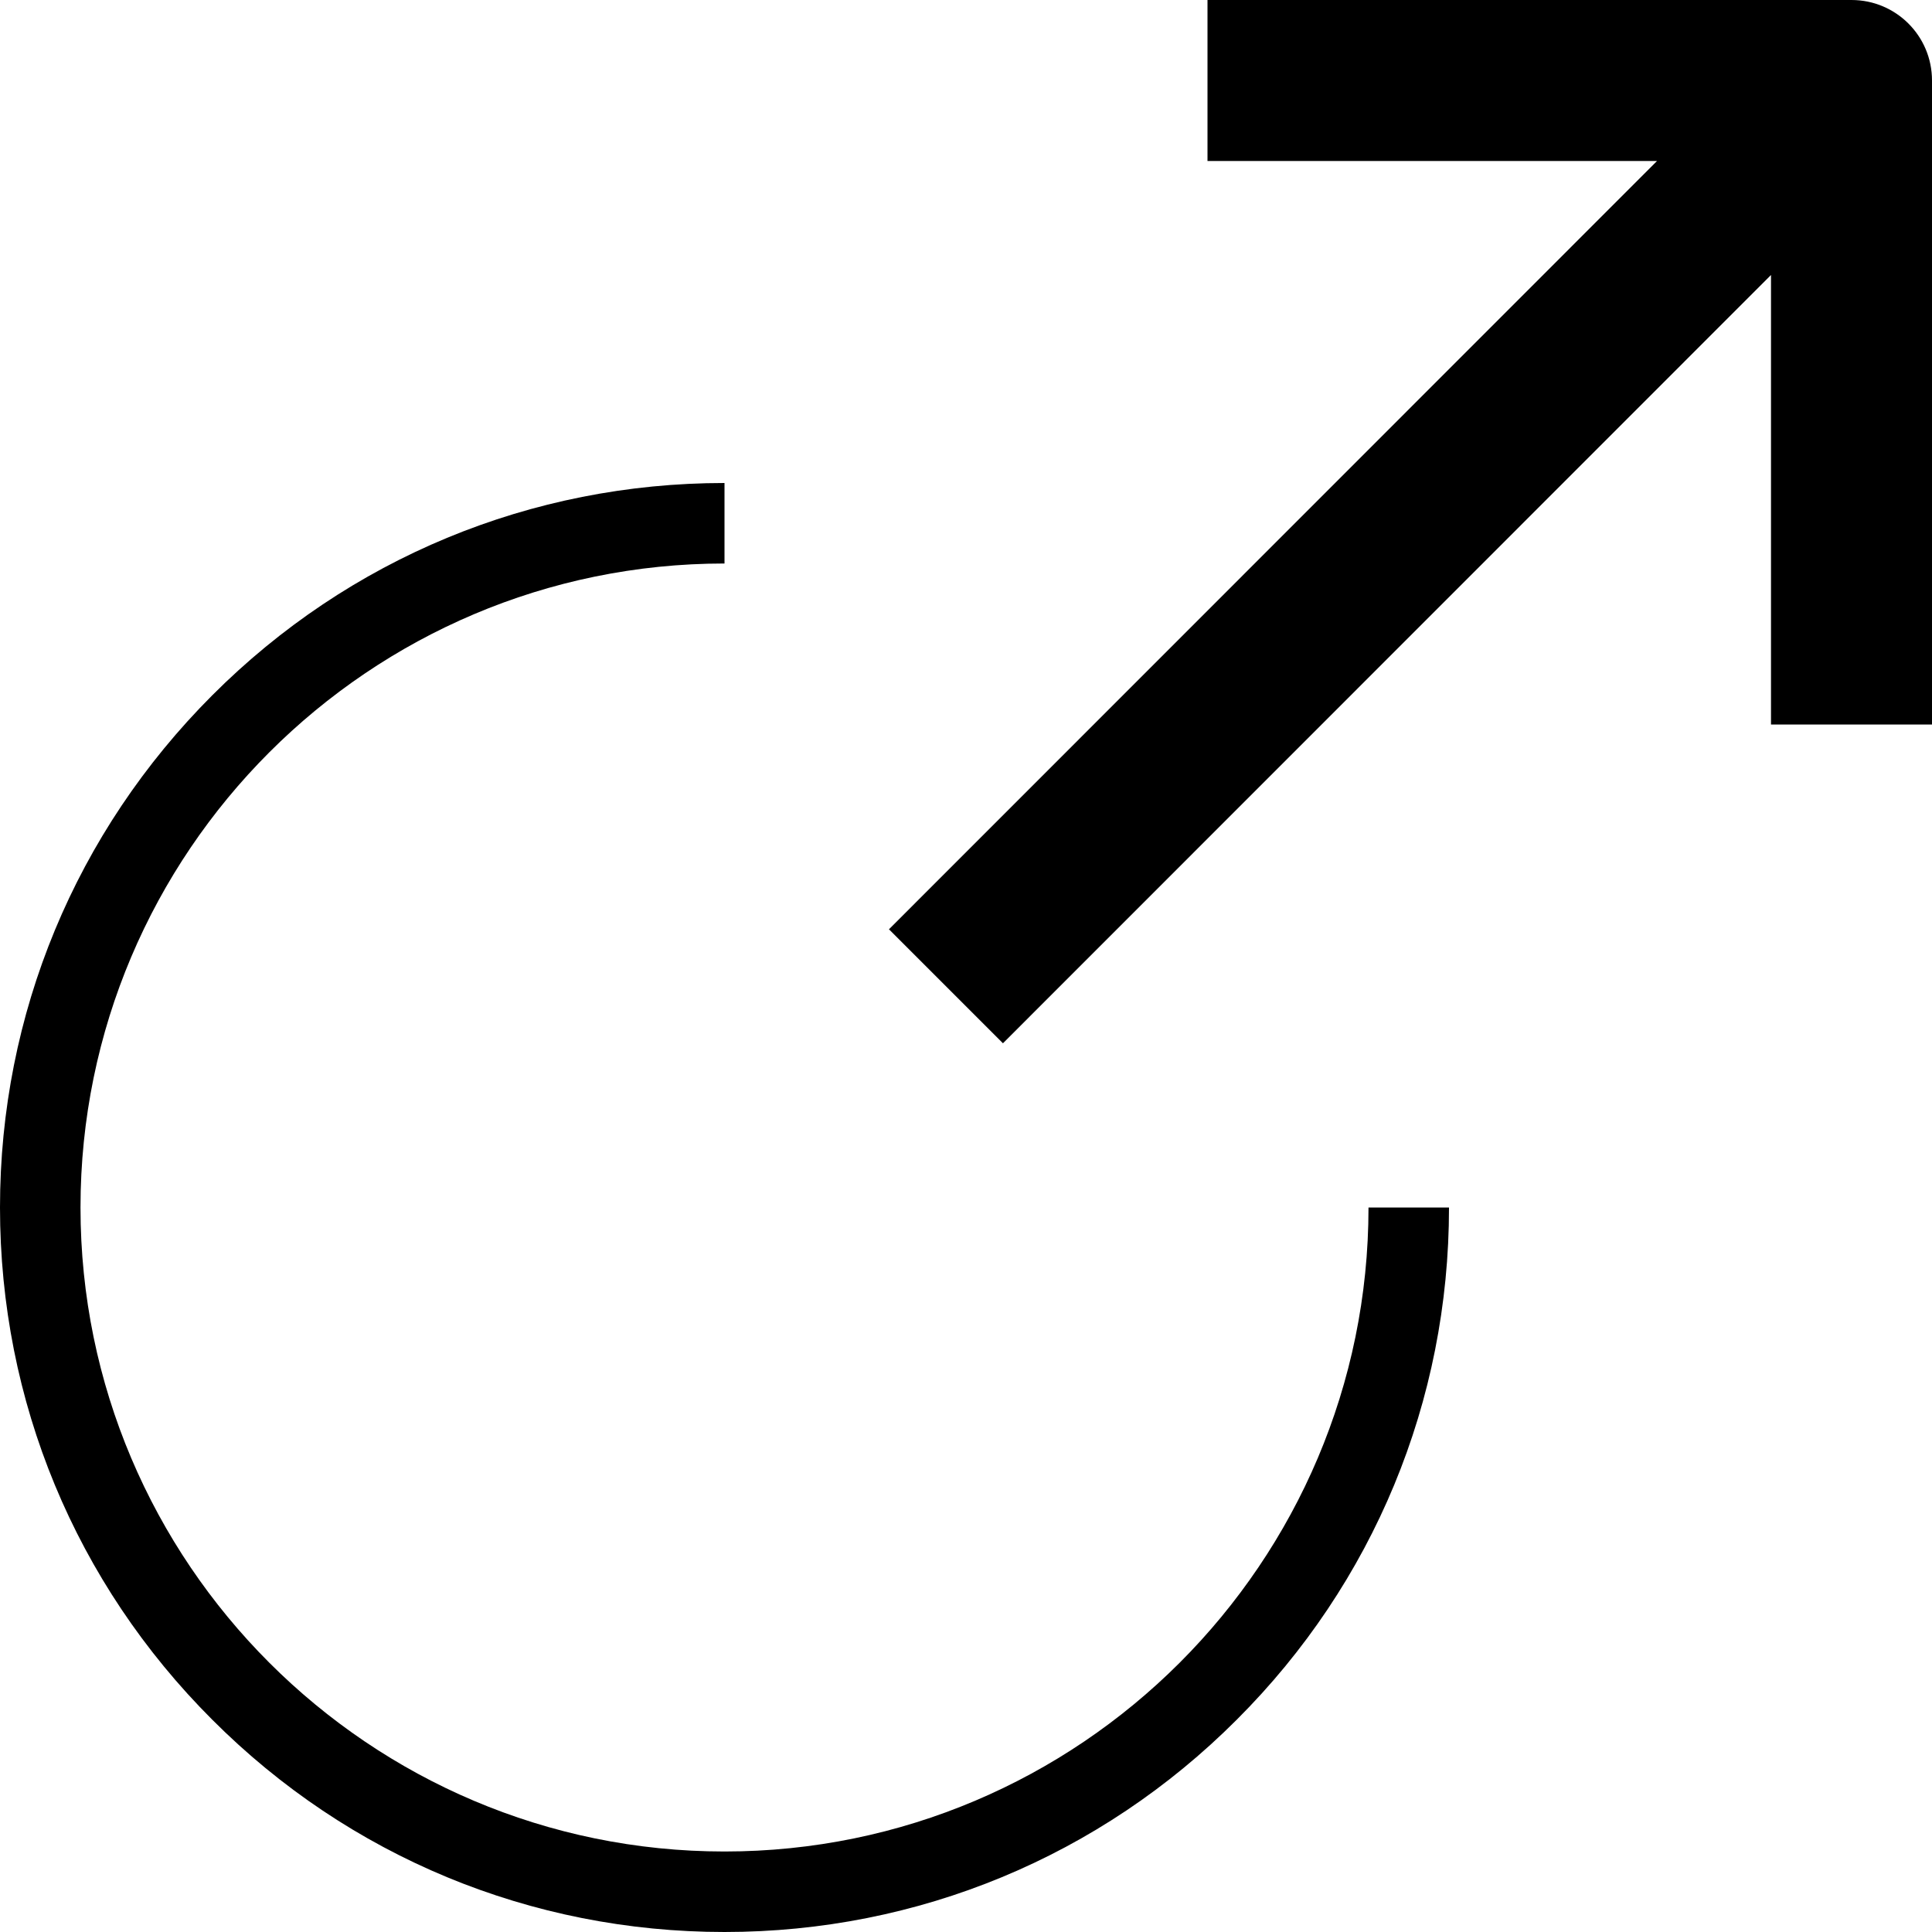<svg version="1.1" xmlns="http://www.w3.org/2000/svg" width="24" height="24" viewBox="0 0 24 24">
  <path d="M23 0h-8v2h5.584l-9.541 9.544 1.416 1.416 9.541-9.544v5.584h2v-8c0-0.553-0.447-1-1-1z" />
  <path d="M9 23c-4.413 0-8-3.588-8-8s3.588-8 8-8v-1c-2.403 0-4.666 0.938-6.363 2.637s-2.637 3.959-2.637 6.363 0.938 4.666 2.637 6.363c1.697 1.7 3.959 2.637 6.363 2.637s4.666-0.938 6.363-2.637c1.7-1.697 2.637-3.959 2.637-6.363h-1c0 4.413-3.588 8-8 8z" />
</svg>

